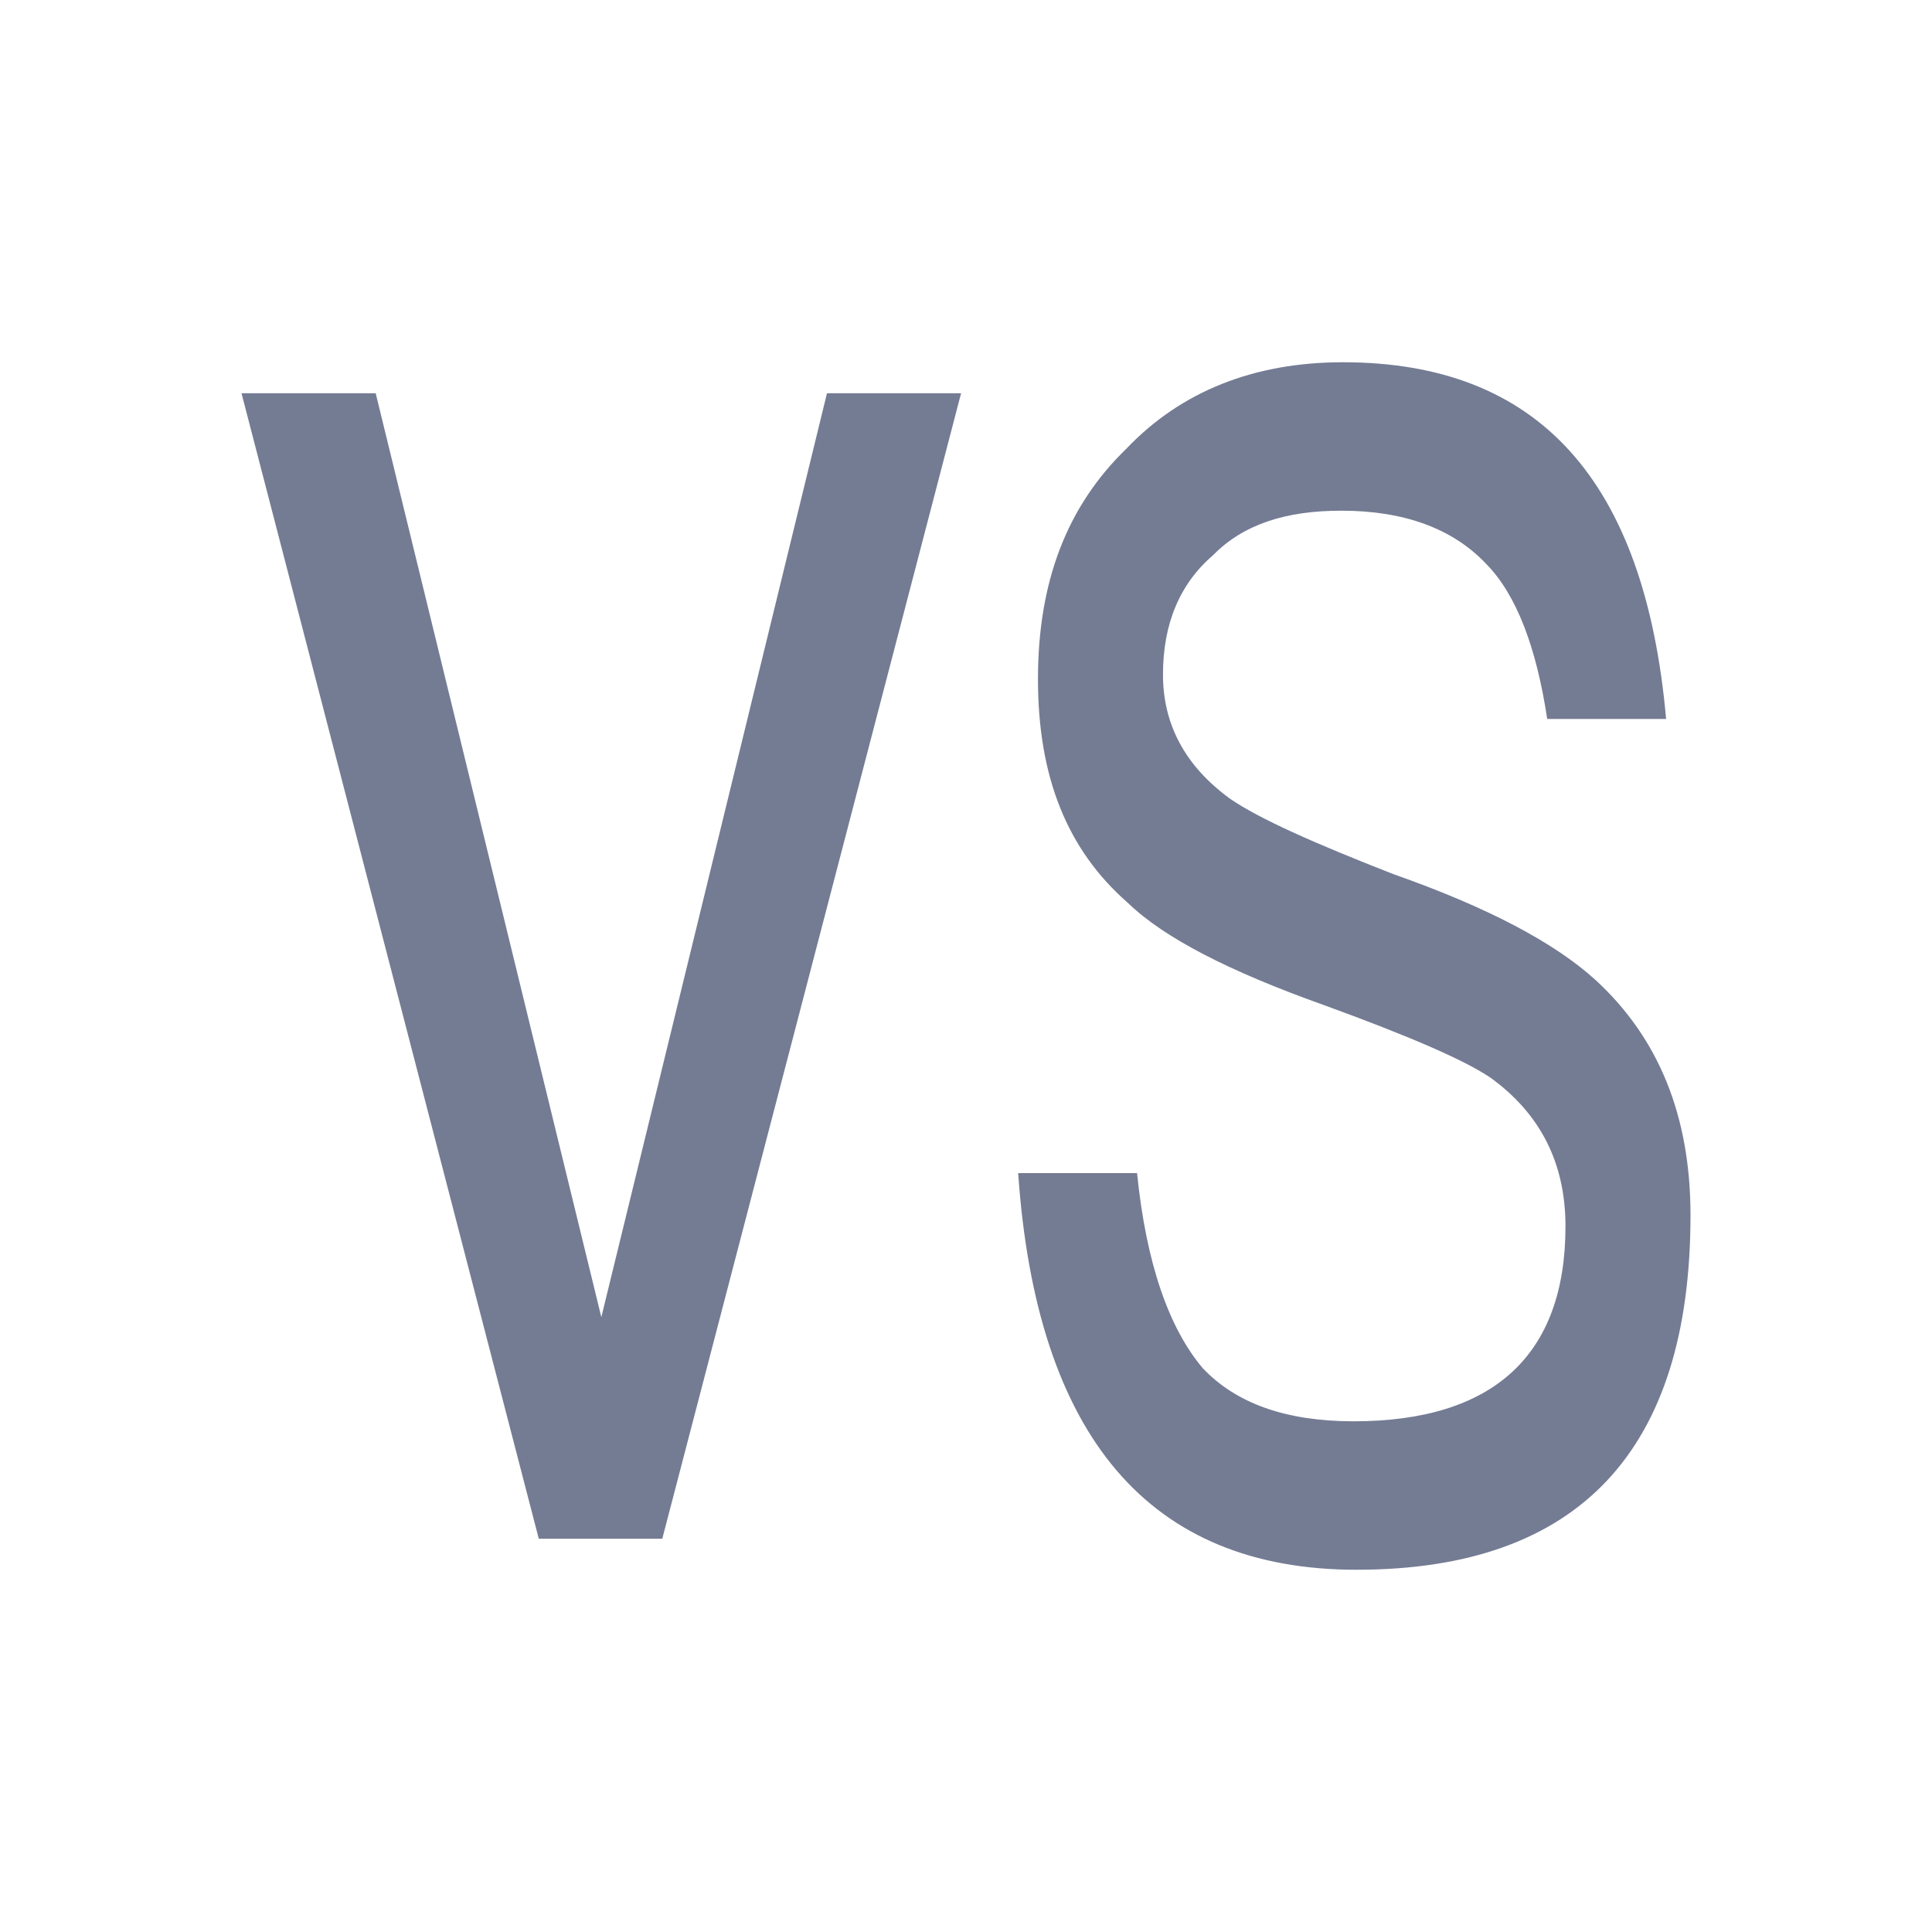 <svg width="24" height="24" viewBox="0 0 24 24" fill="none" xmlns="http://www.w3.org/2000/svg">
<path d="M3 4.885L6.693 19.115H8.227L11.939 4.885H10.273L7.47 16.362L4.667 4.885H3Z" fill="#747C94"/>
<path d="M16.682 4.5C15.584 4.5 14.674 4.858 13.993 5.573C13.254 6.289 12.894 7.225 12.894 8.436C12.894 9.647 13.254 10.555 14.011 11.216C14.466 11.656 15.28 12.069 16.436 12.482C17.496 12.867 18.197 13.17 18.519 13.39C19.125 13.83 19.447 14.436 19.447 15.234C19.447 16.83 18.557 17.656 16.814 17.656C15.981 17.656 15.356 17.436 14.94 16.995C14.523 16.5 14.239 15.702 14.125 14.573H12.648C12.875 17.849 14.277 19.5 16.852 19.5C19.617 19.5 21 18.014 21 15.096C21 13.858 20.602 12.895 19.826 12.179C19.314 11.711 18.481 11.271 17.307 10.858C16.322 10.473 15.64 10.17 15.28 9.922C14.712 9.509 14.447 8.986 14.447 8.381C14.447 7.748 14.655 7.252 15.072 6.894C15.451 6.509 15.981 6.344 16.663 6.344C17.439 6.344 18.046 6.564 18.462 7.005C18.841 7.39 19.087 8.05 19.22 8.931H20.697C20.432 5.959 19.106 4.5 16.682 4.5Z" fill="#747C94"/>
</svg>
